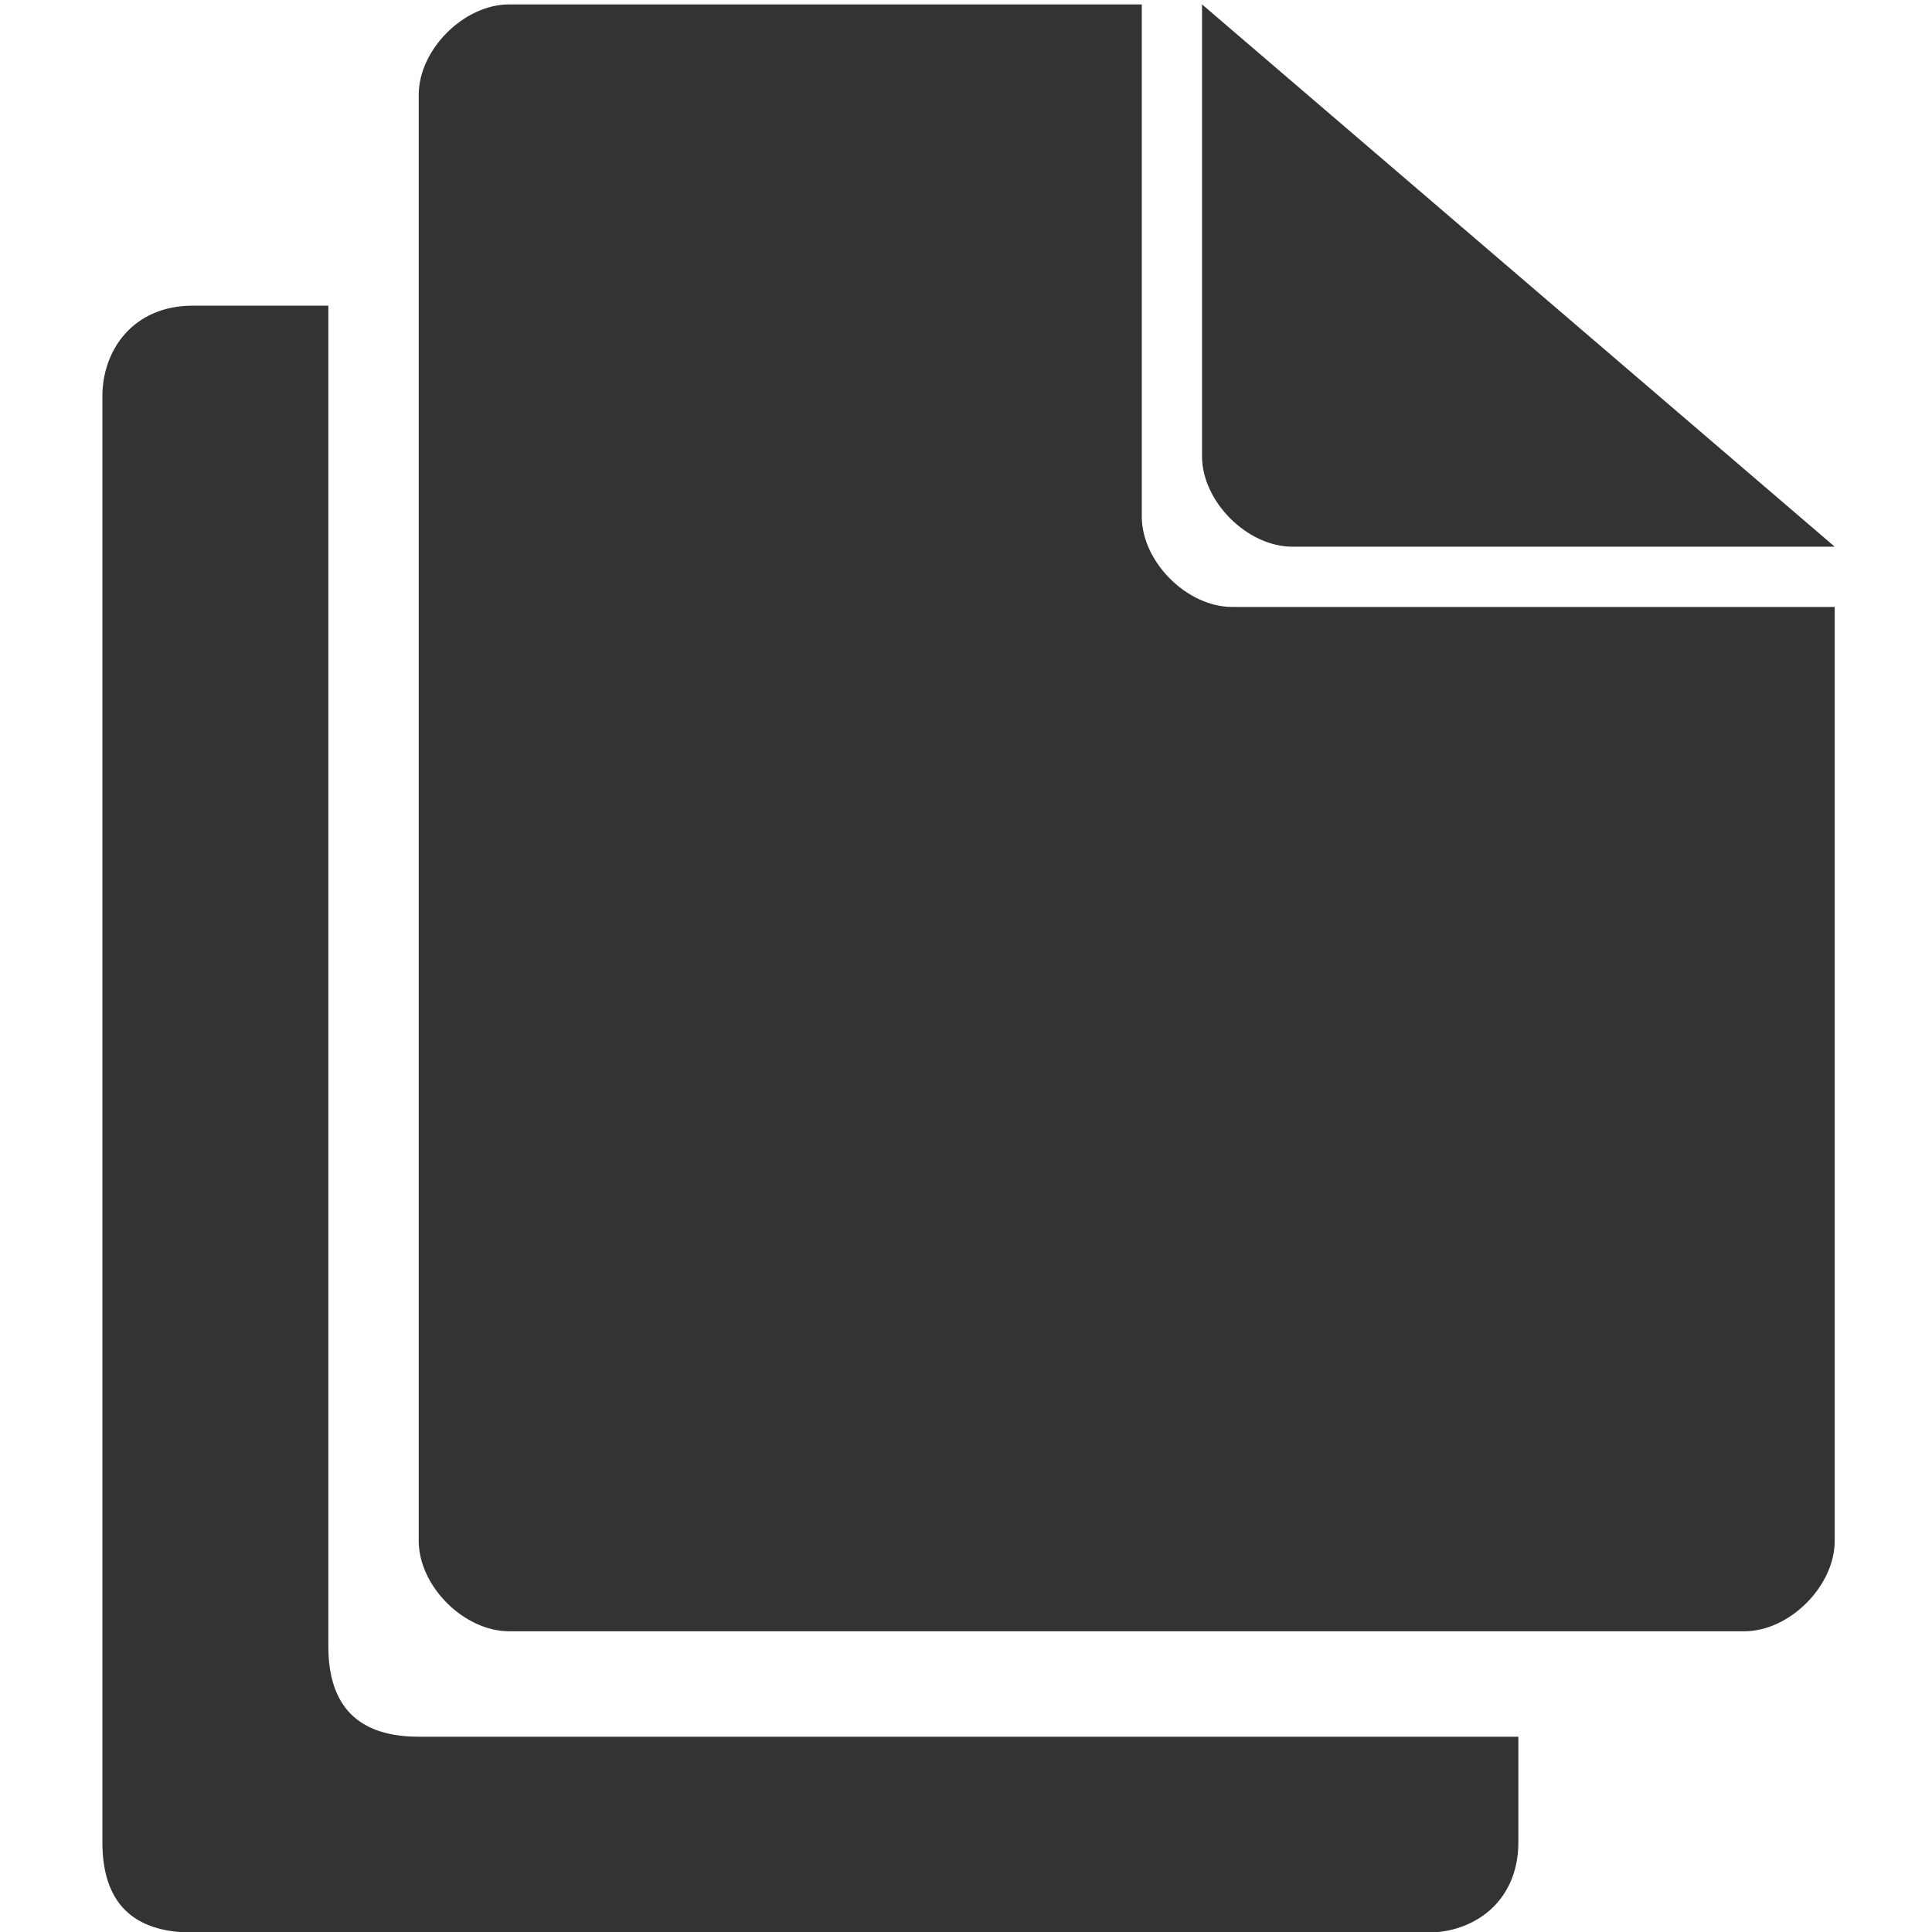 <svg xmlns="http://www.w3.org/2000/svg" viewBox="0 0 128 128"><path d="M135 354c-3 0-6 3-6 6v96c0 3 3 6 6 6h82c3 0 6-3 6-6v-62h-40c-3 0-6-3-6-6v-34h-42z" style="fill:#333" transform="translate(-101 -353) scale(.998)"/><path d="M114 374c-4 0-6 3-6 6v96c0 4 2 6 6 6h82c3 0 6-2 6-6v-7h-73c-4 0-6-2-6-6v-89h-9zM181 354v30c0 3 3 6 6 6h36z" style="fill:#333" transform="translate(-101 -353) scale(.998)"/></svg>